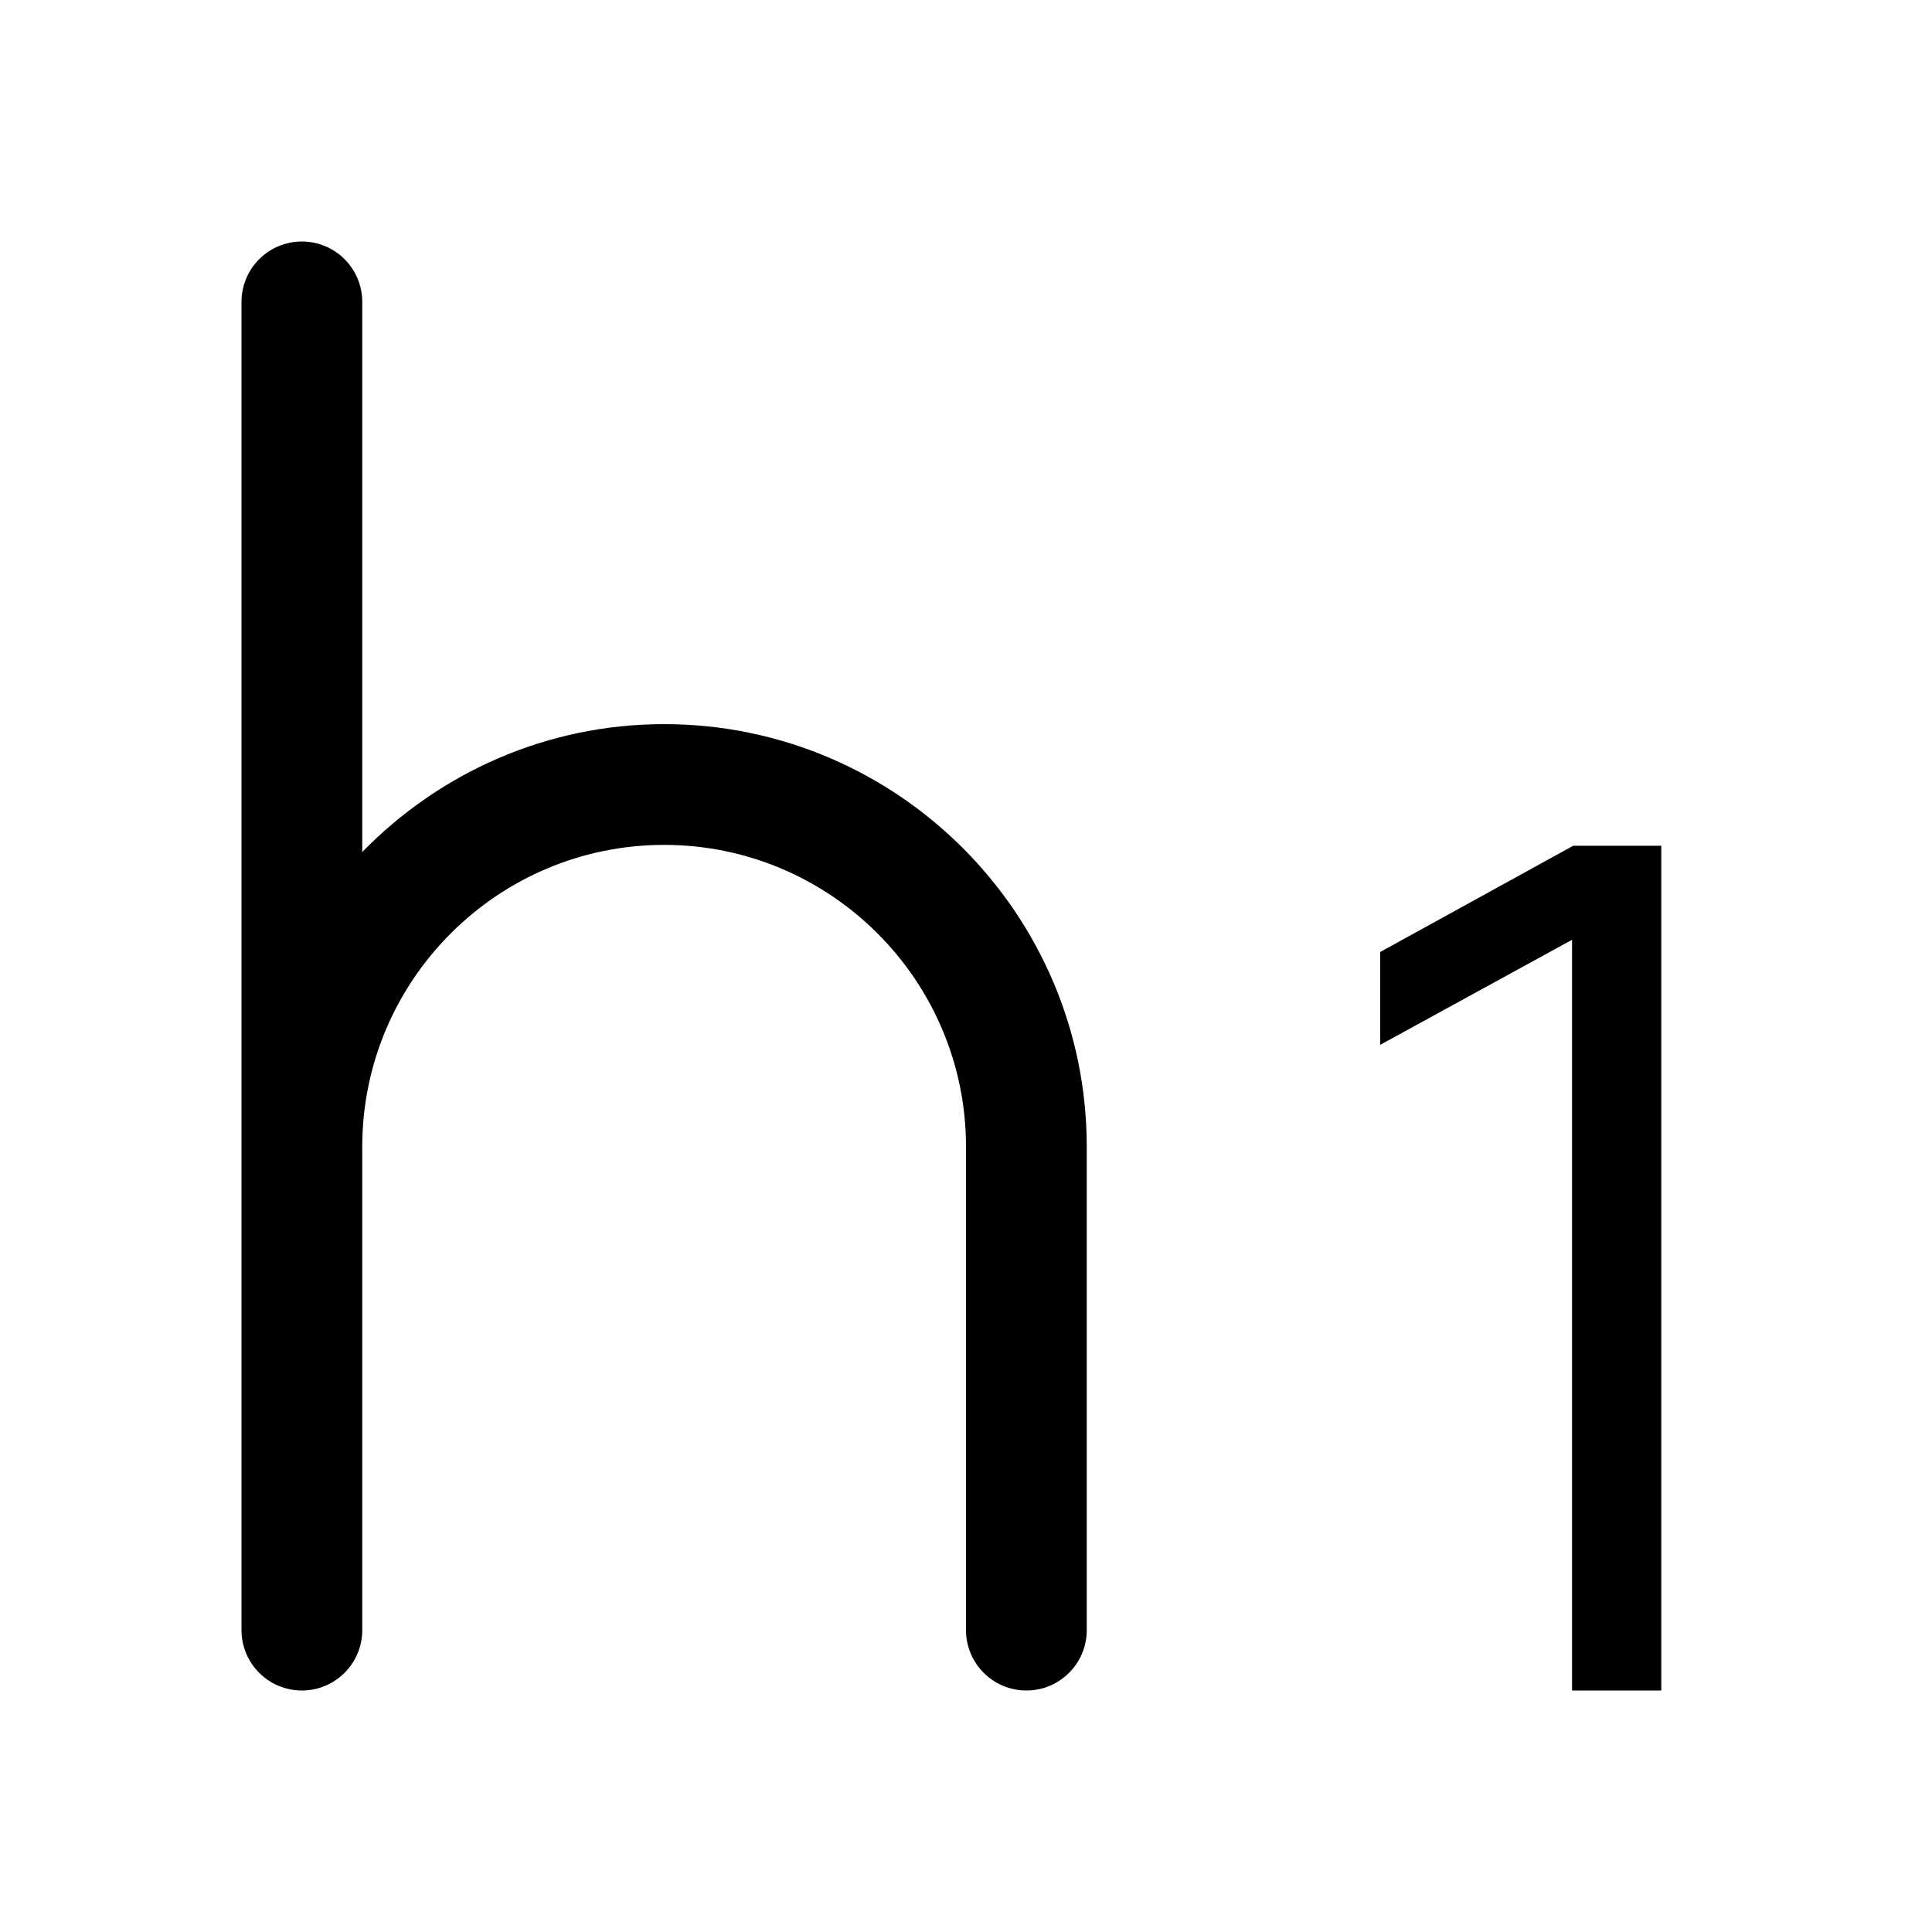 <svg width="16" height="16" viewBox="0 0 16 16" xmlns="http://www.w3.org/2000/svg"><title>chat/text-heading-1_16</title><path d="M13.019 14l0-6.217-1.589.87 0-.769 1.599-.88.729 0 0 6.996-.739 0zM2.5 14c-.276 0-.5-.224-.5-.5l0-.5 0-3.503L2 2.5c0-.276.224-.5.5-.5.276 0 .5.224.5.5l0 4.556c.636-.652 1.521-1.059 2.5-1.059 1.93 0 3.5 1.57 3.5 3.5L9 13.5c0 .276-.224.5-.5.5-.276 0-.5-.224-.5-.5l0-4.003c0-1.379-1.122-2.5-2.5-2.5-1.378 0-2.5 1.121-2.5 2.5L3 13l0 .5c0 .276-.224.5-.5.5z" fill="#000" fill-rule="evenodd"/></svg>